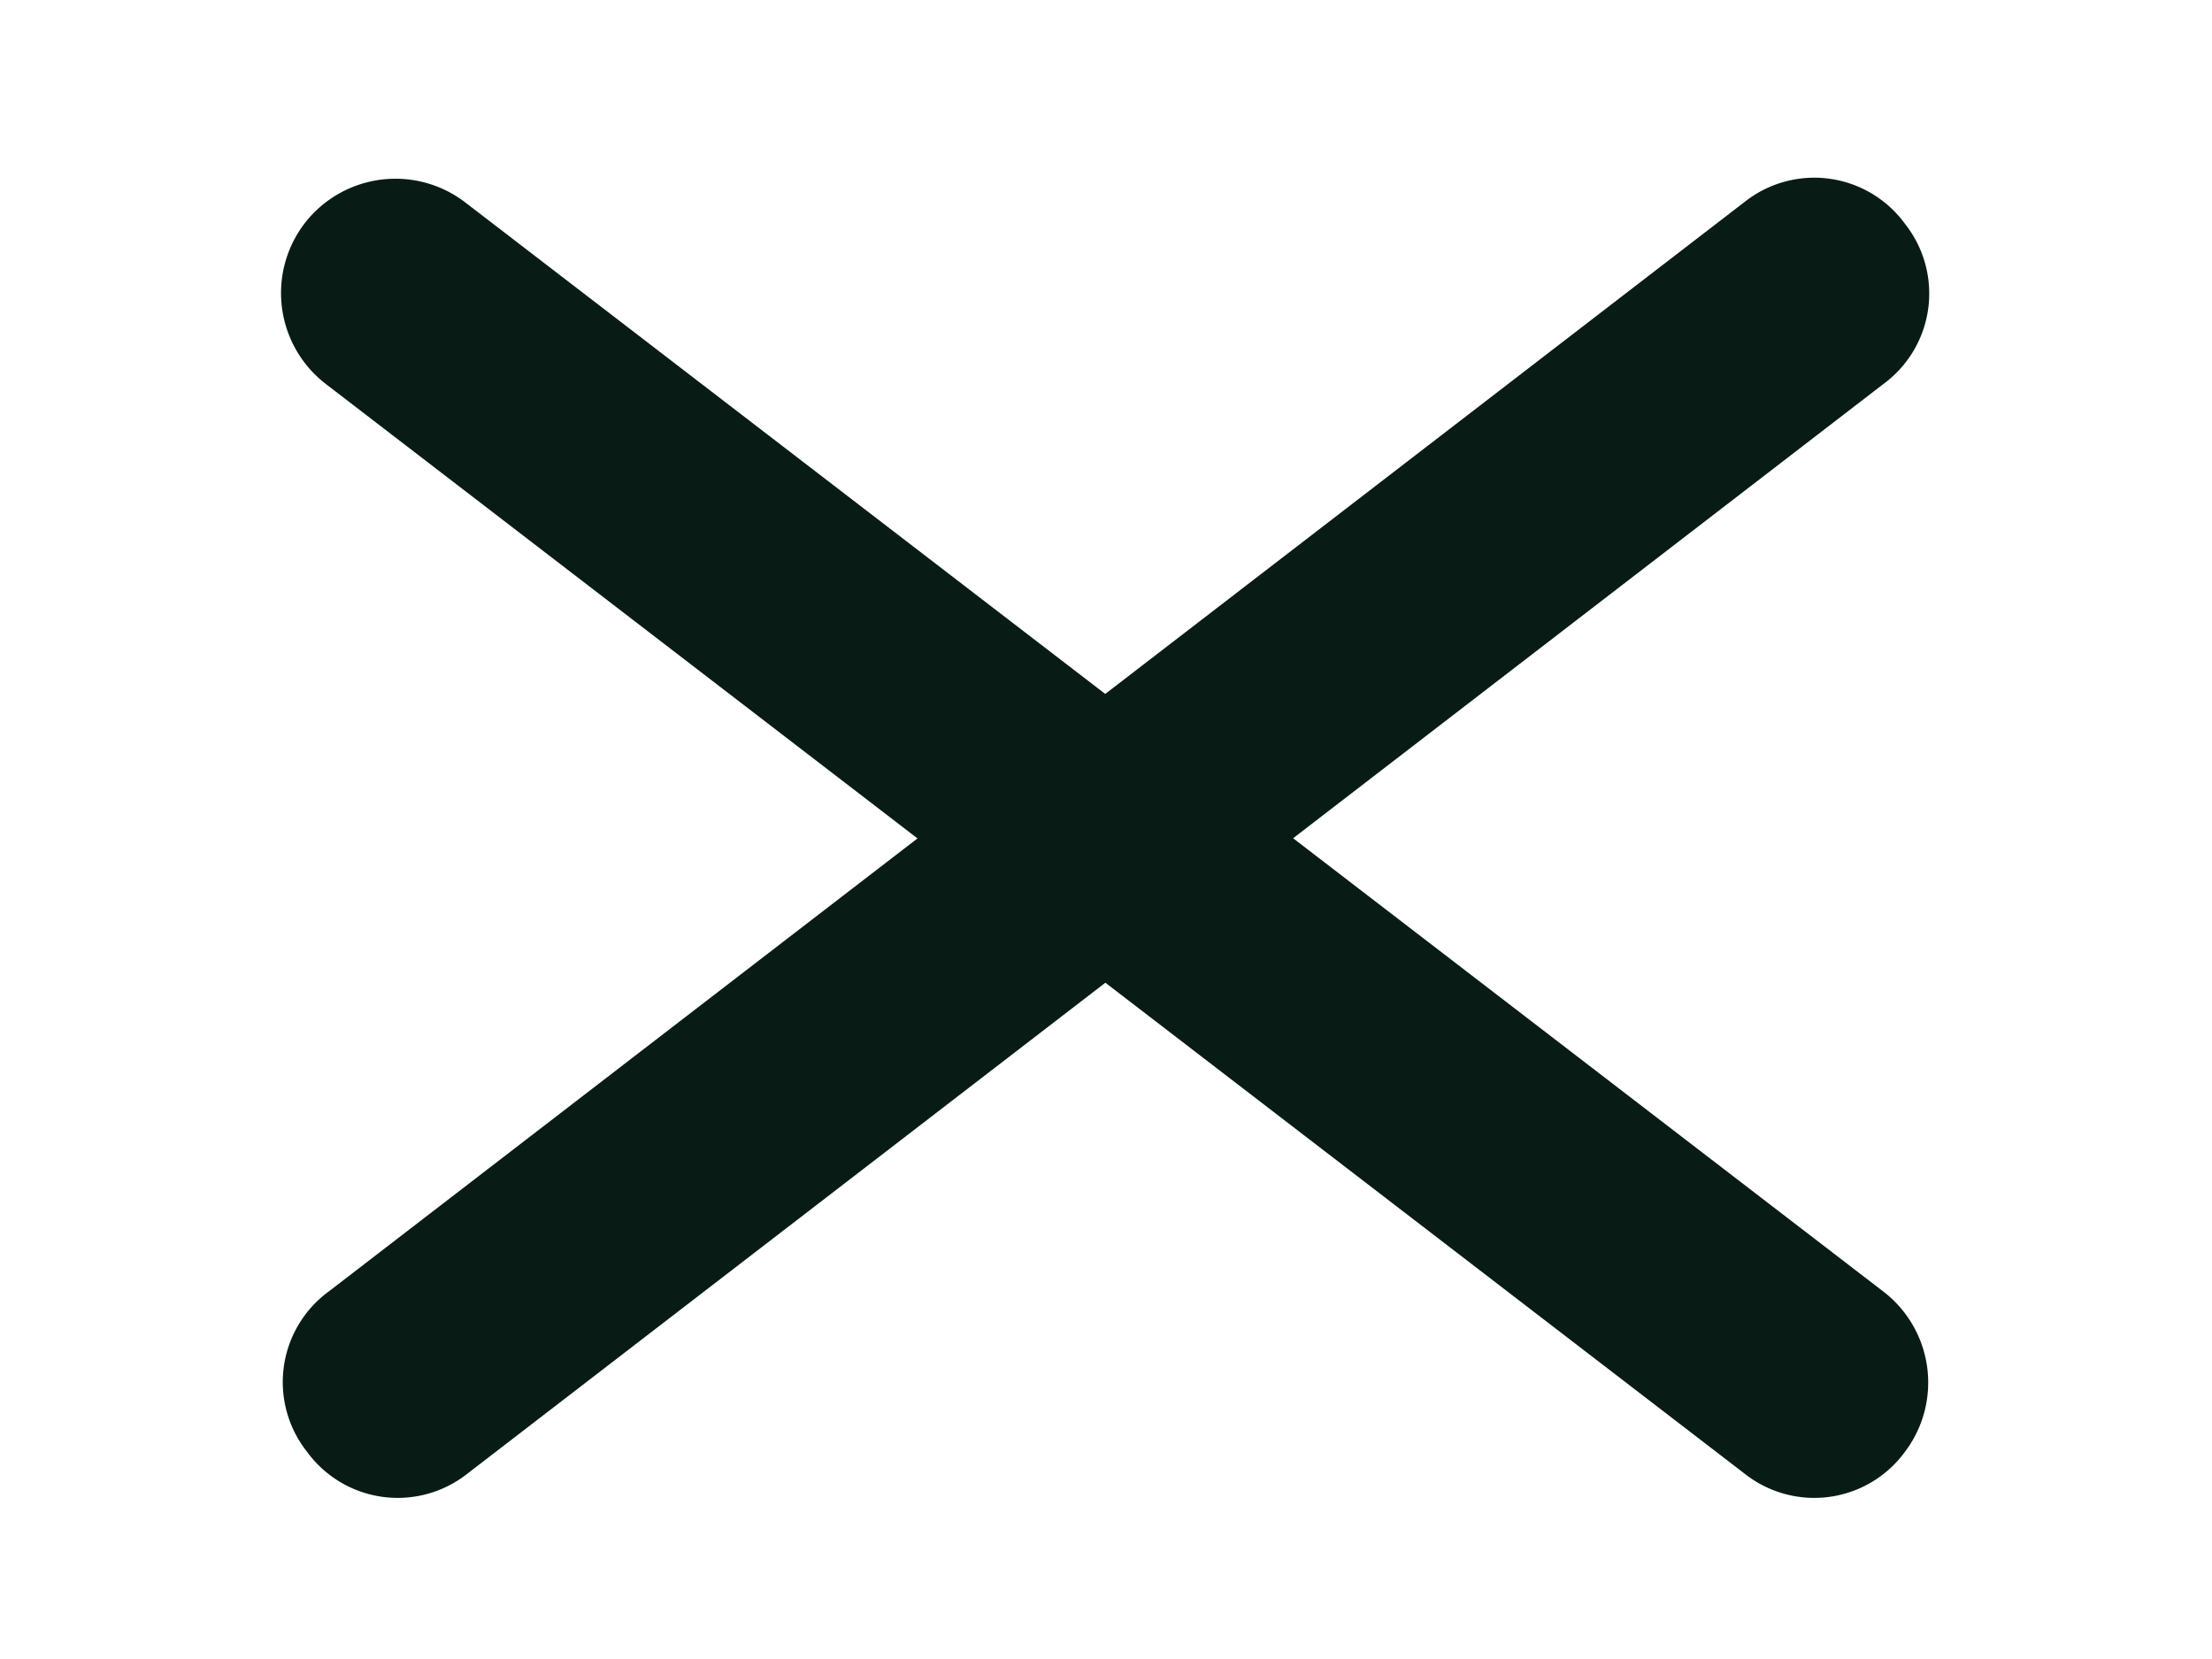 <svg id="Layer_1" data-name="Layer 1" xmlns="http://www.w3.org/2000/svg" viewBox="0 0 80 60"><defs><style>.cls-1{fill:#081c15;}</style></defs><path class="cls-1" d="M63.1,53.3,11.8,13.9A4.15,4.15,0,0,1,11,8.1h0a4.15,4.15,0,0,1,5.8-.8L68.1,46.7a4.15,4.15,0,0,1,.8,5.8h0A4.06,4.06,0,0,1,63.1,53.3Z"/><path class="cls-1" d="M11.1,52.5h0a4.06,4.06,0,0,1,.8-5.8L63.1,7.3a4.06,4.06,0,0,1,5.8.8h0a4.06,4.06,0,0,1-.8,5.8L16.9,53.3A4.06,4.06,0,0,1,11.1,52.5Z"/></svg>